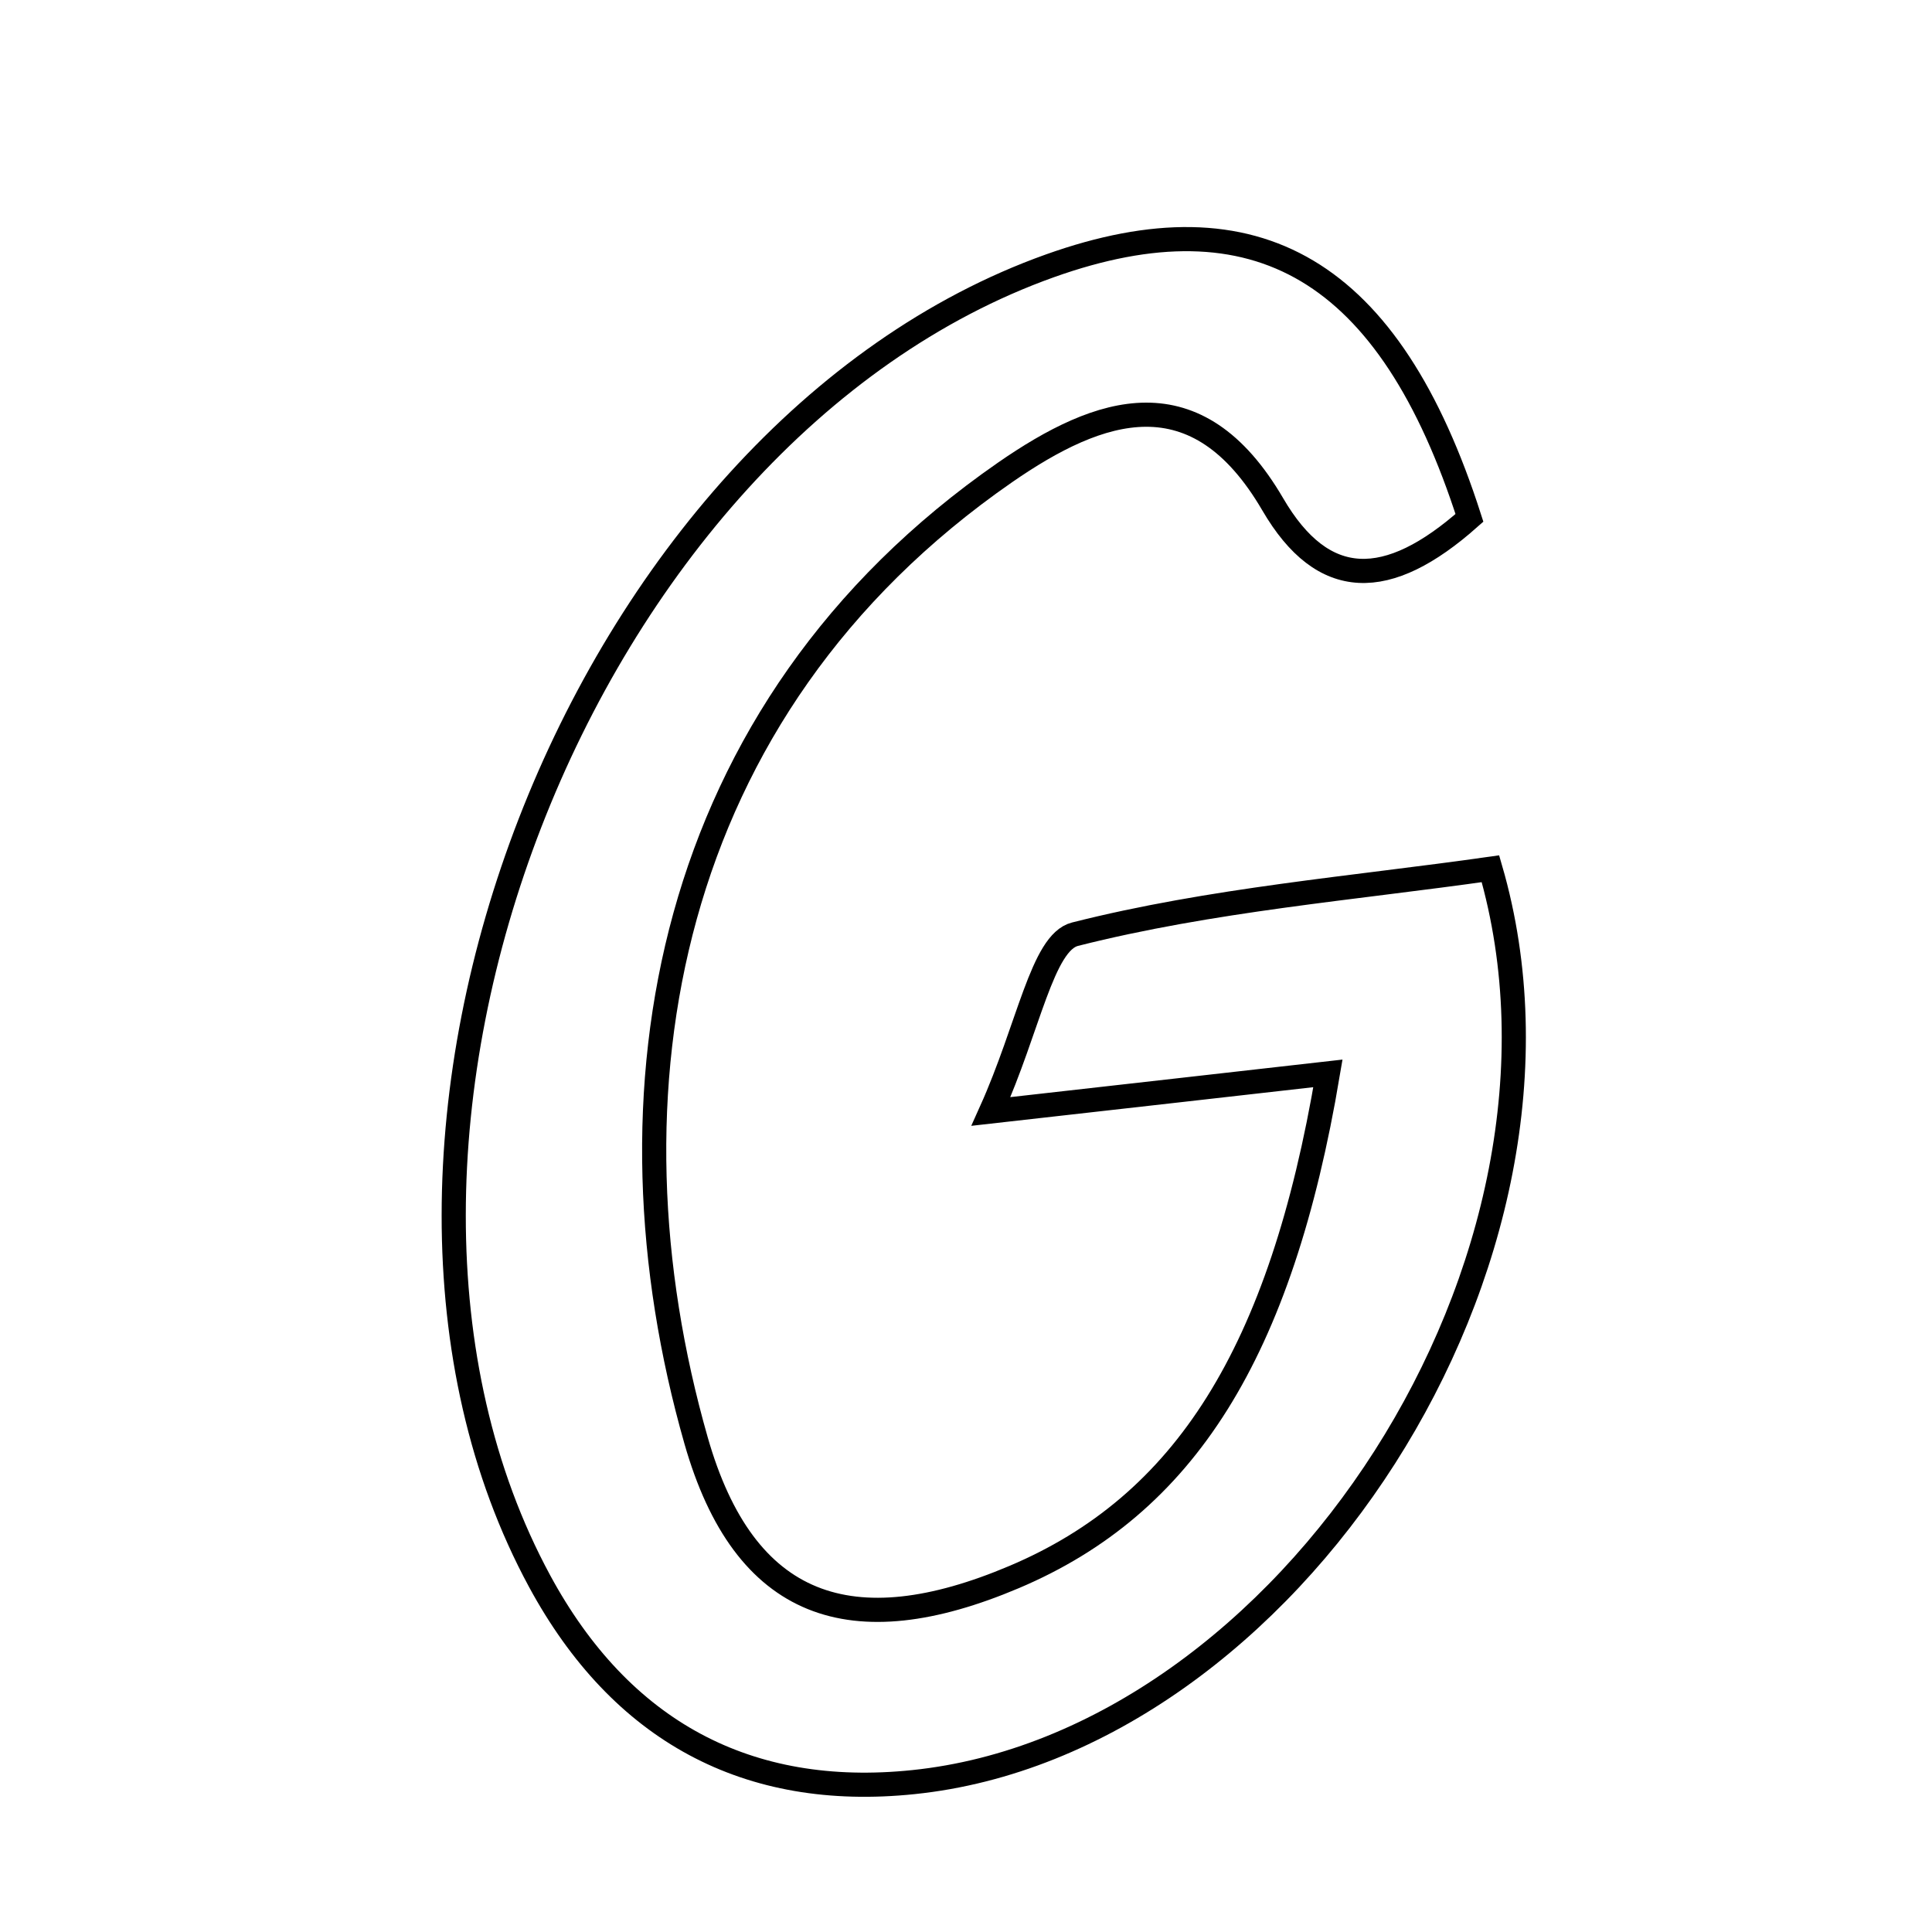 <svg xmlns="http://www.w3.org/2000/svg" viewBox="0.0 0.0 24.0 24.0" height="200px" width="200px"><path fill="none" stroke="black" stroke-width=".3" stroke-opacity="1.0"  filling="0" d="M13.043 3.302 C15.606 2.388 17.263 3.343 18.254 6.433 C17.236 7.337 16.437 7.34 15.81 6.264 C14.864 4.644 13.668 5.049 12.483 5.87 C8.232 8.819 7.42 13.601 8.647 17.895 C9.245 19.99 10.579 20.446 12.599 19.59 C14.712 18.695 15.911 16.814 16.496 13.334 C15.294 13.47 14.133 13.602 12.31 13.807 C12.781 12.761 12.947 11.708 13.354 11.605 C15.048 11.176 16.814 11.034 18.515 10.792 C19.922 15.638 15.997 21.657 11.347 22.138 C9.286 22.352 7.713 21.506 6.703 19.641 C3.773 14.226 7.203 5.387 13.043 3.302"></path></svg>